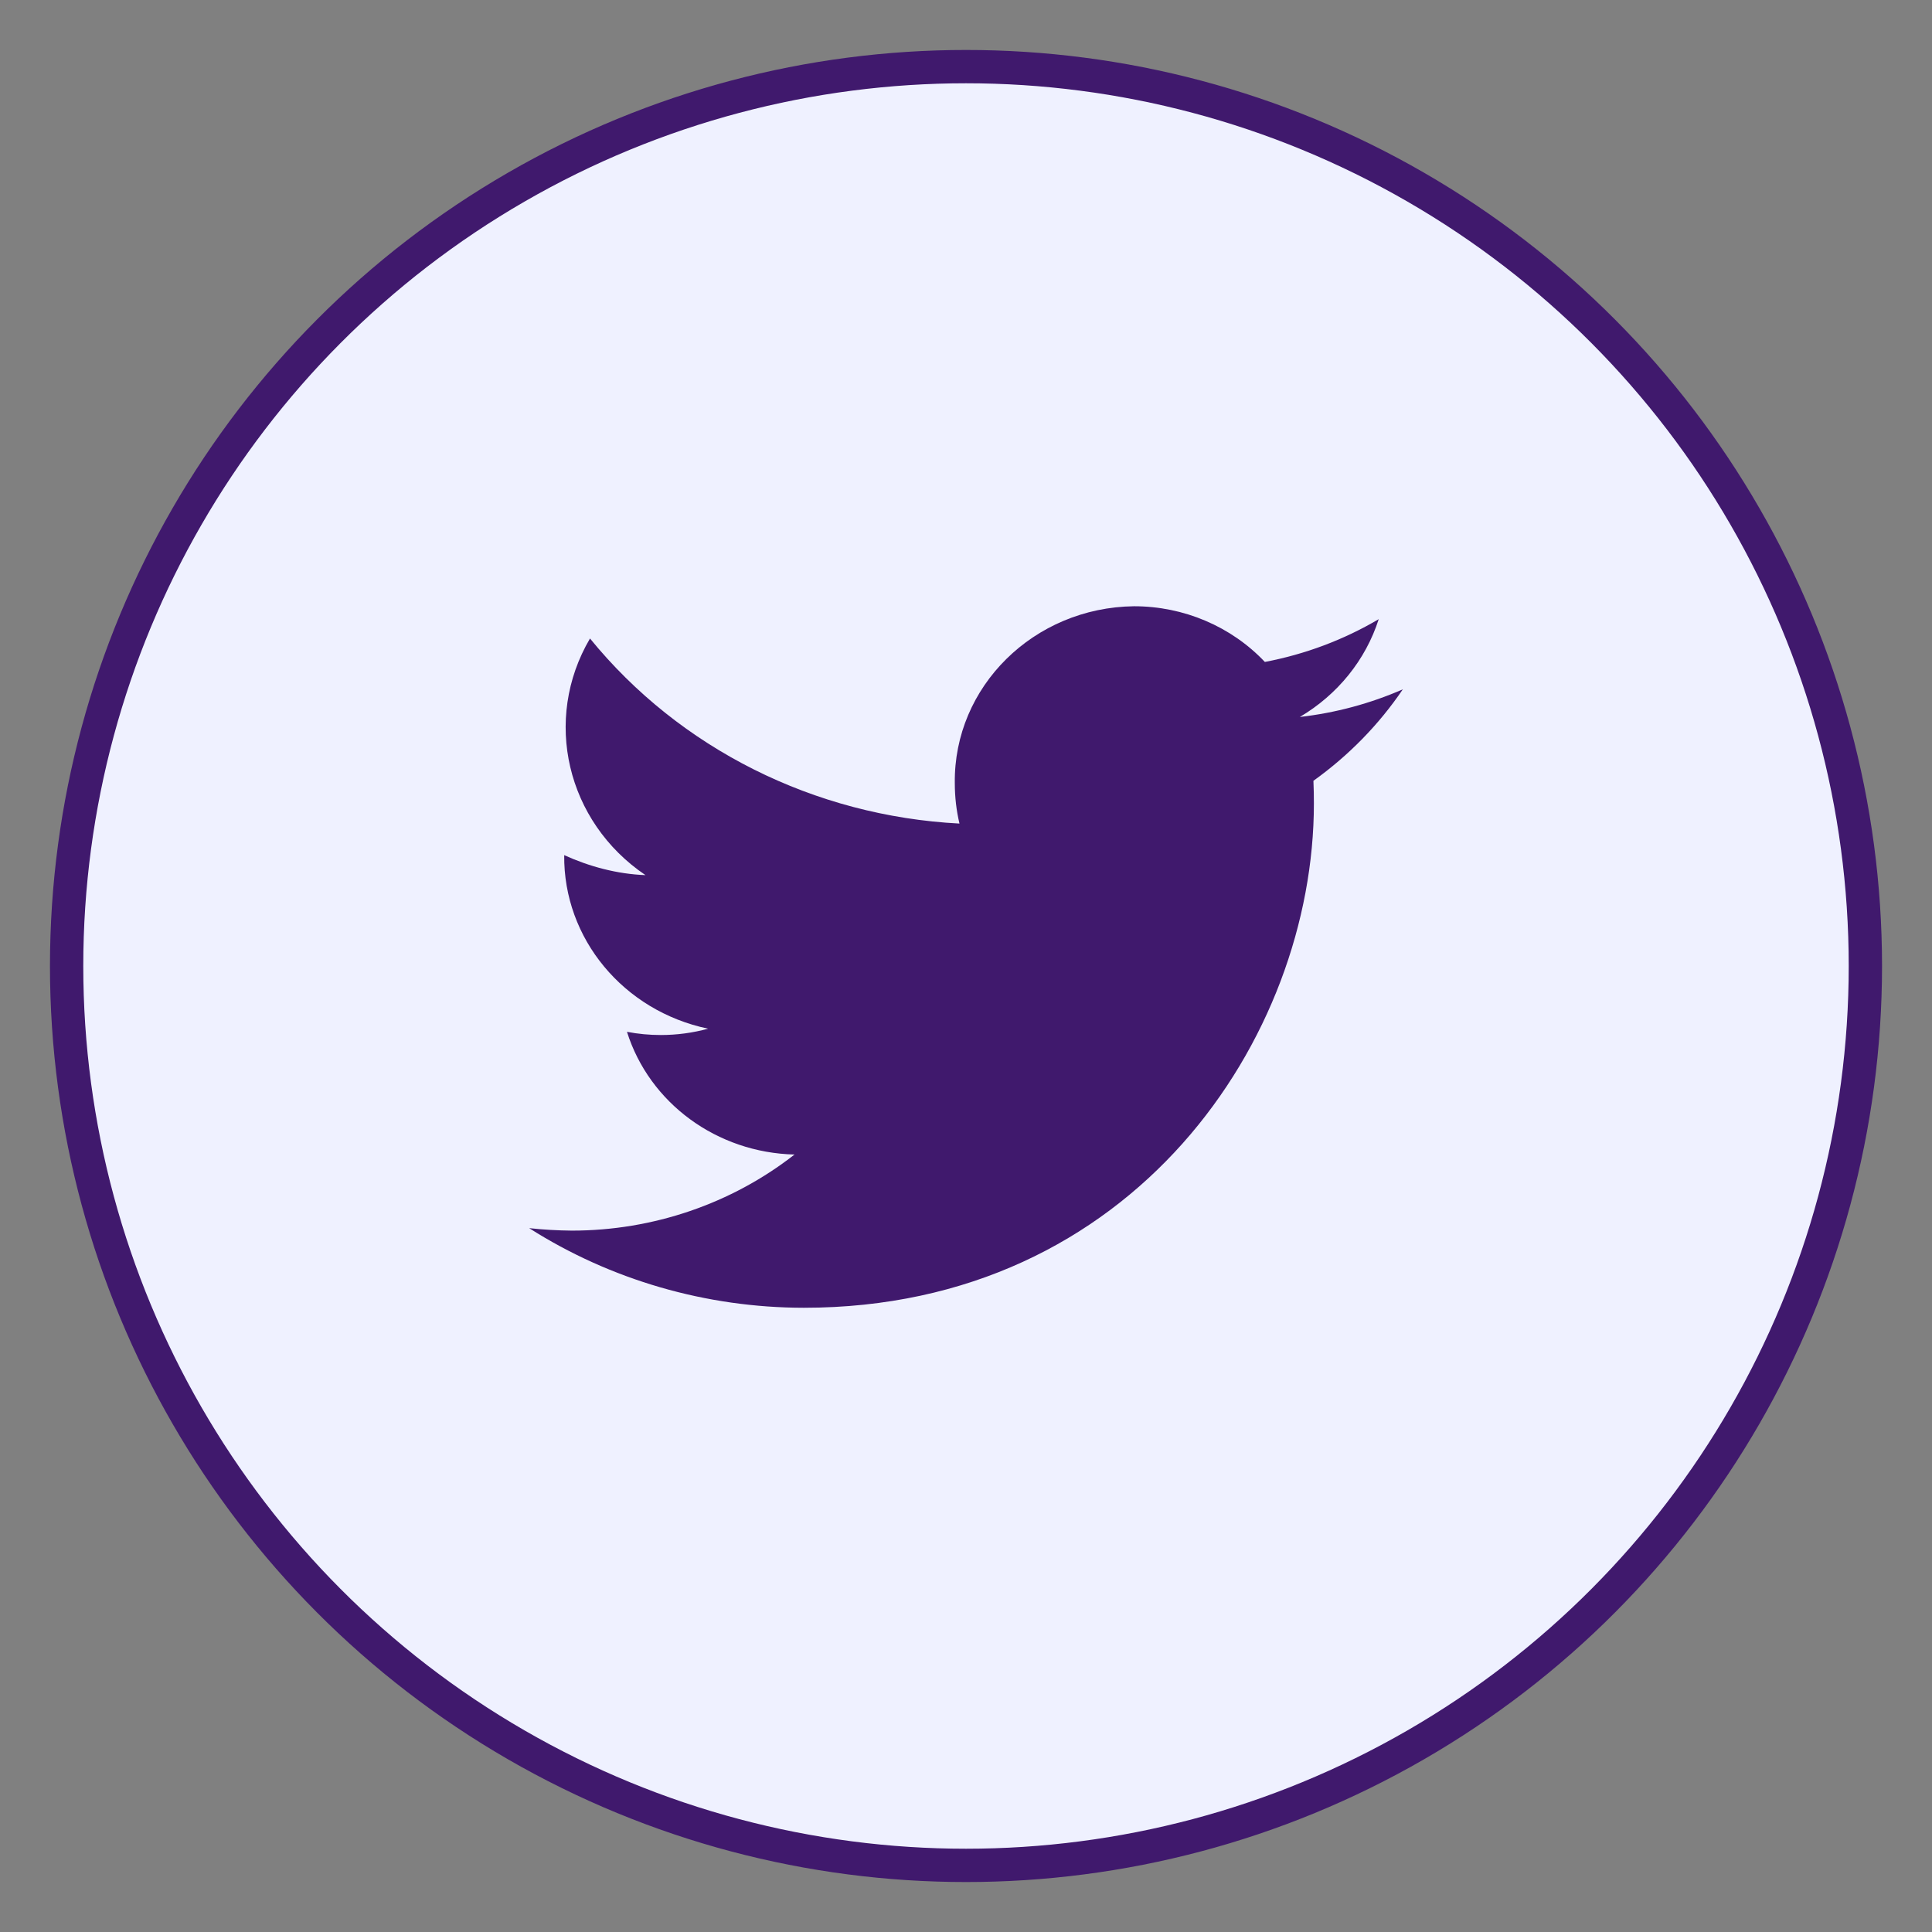 <svg xmlns="http://www.w3.org/2000/svg" width="29" height="29" viewBox="0 0 29 29" fill="none"><rect x="0" y="0" width="29" height="29" fill="#808080" stroke="none"/><circle cx="14.5" cy="14.5" r="13.5" fill="#EFF1FF" stroke="#40196D" stroke-width="0.5"/><g clip-path="url(#clip0_twitterPLANOClip)"><path fill-rule="evenodd" clip-rule="evenodd" d="M19.722 12.062C19.722 15.578 17.016 19.63 12.067 19.63C10.6 19.629 9.166 19.213 7.943 18.435C8.156 18.458 8.37 18.47 8.584 18.472C9.801 18.472 10.981 18.069 11.926 17.33C10.762 17.302 9.749 16.56 9.411 15.488C9.578 15.52 9.748 15.536 9.918 15.536C10.159 15.536 10.398 15.504 10.629 15.441C9.358 15.175 8.456 14.087 8.469 12.836C8.843 13.006 9.261 13.12 9.689 13.136C8.503 12.335 8.142 10.798 8.856 9.584C10.202 11.236 12.223 12.249 14.402 12.362C14.355 12.164 14.332 11.961 14.332 11.757C14.313 10.308 15.517 9.118 17.023 9.1C17.77 9.1 18.483 9.404 18.986 9.936C19.591 9.821 20.17 9.604 20.695 9.294C20.499 9.906 20.078 10.427 19.511 10.762C20.046 10.701 20.567 10.561 21.057 10.347C20.698 10.877 20.243 11.342 19.715 11.72C19.72 11.836 19.722 11.952 19.722 12.062Z" fill="#40196D"/></g><defs><clipPath id="clip0_twitterPLANOClip"><rect x="7.943" y="9.1" width="13.114" height="10.8" fill="white"/></clipPath></defs></svg>